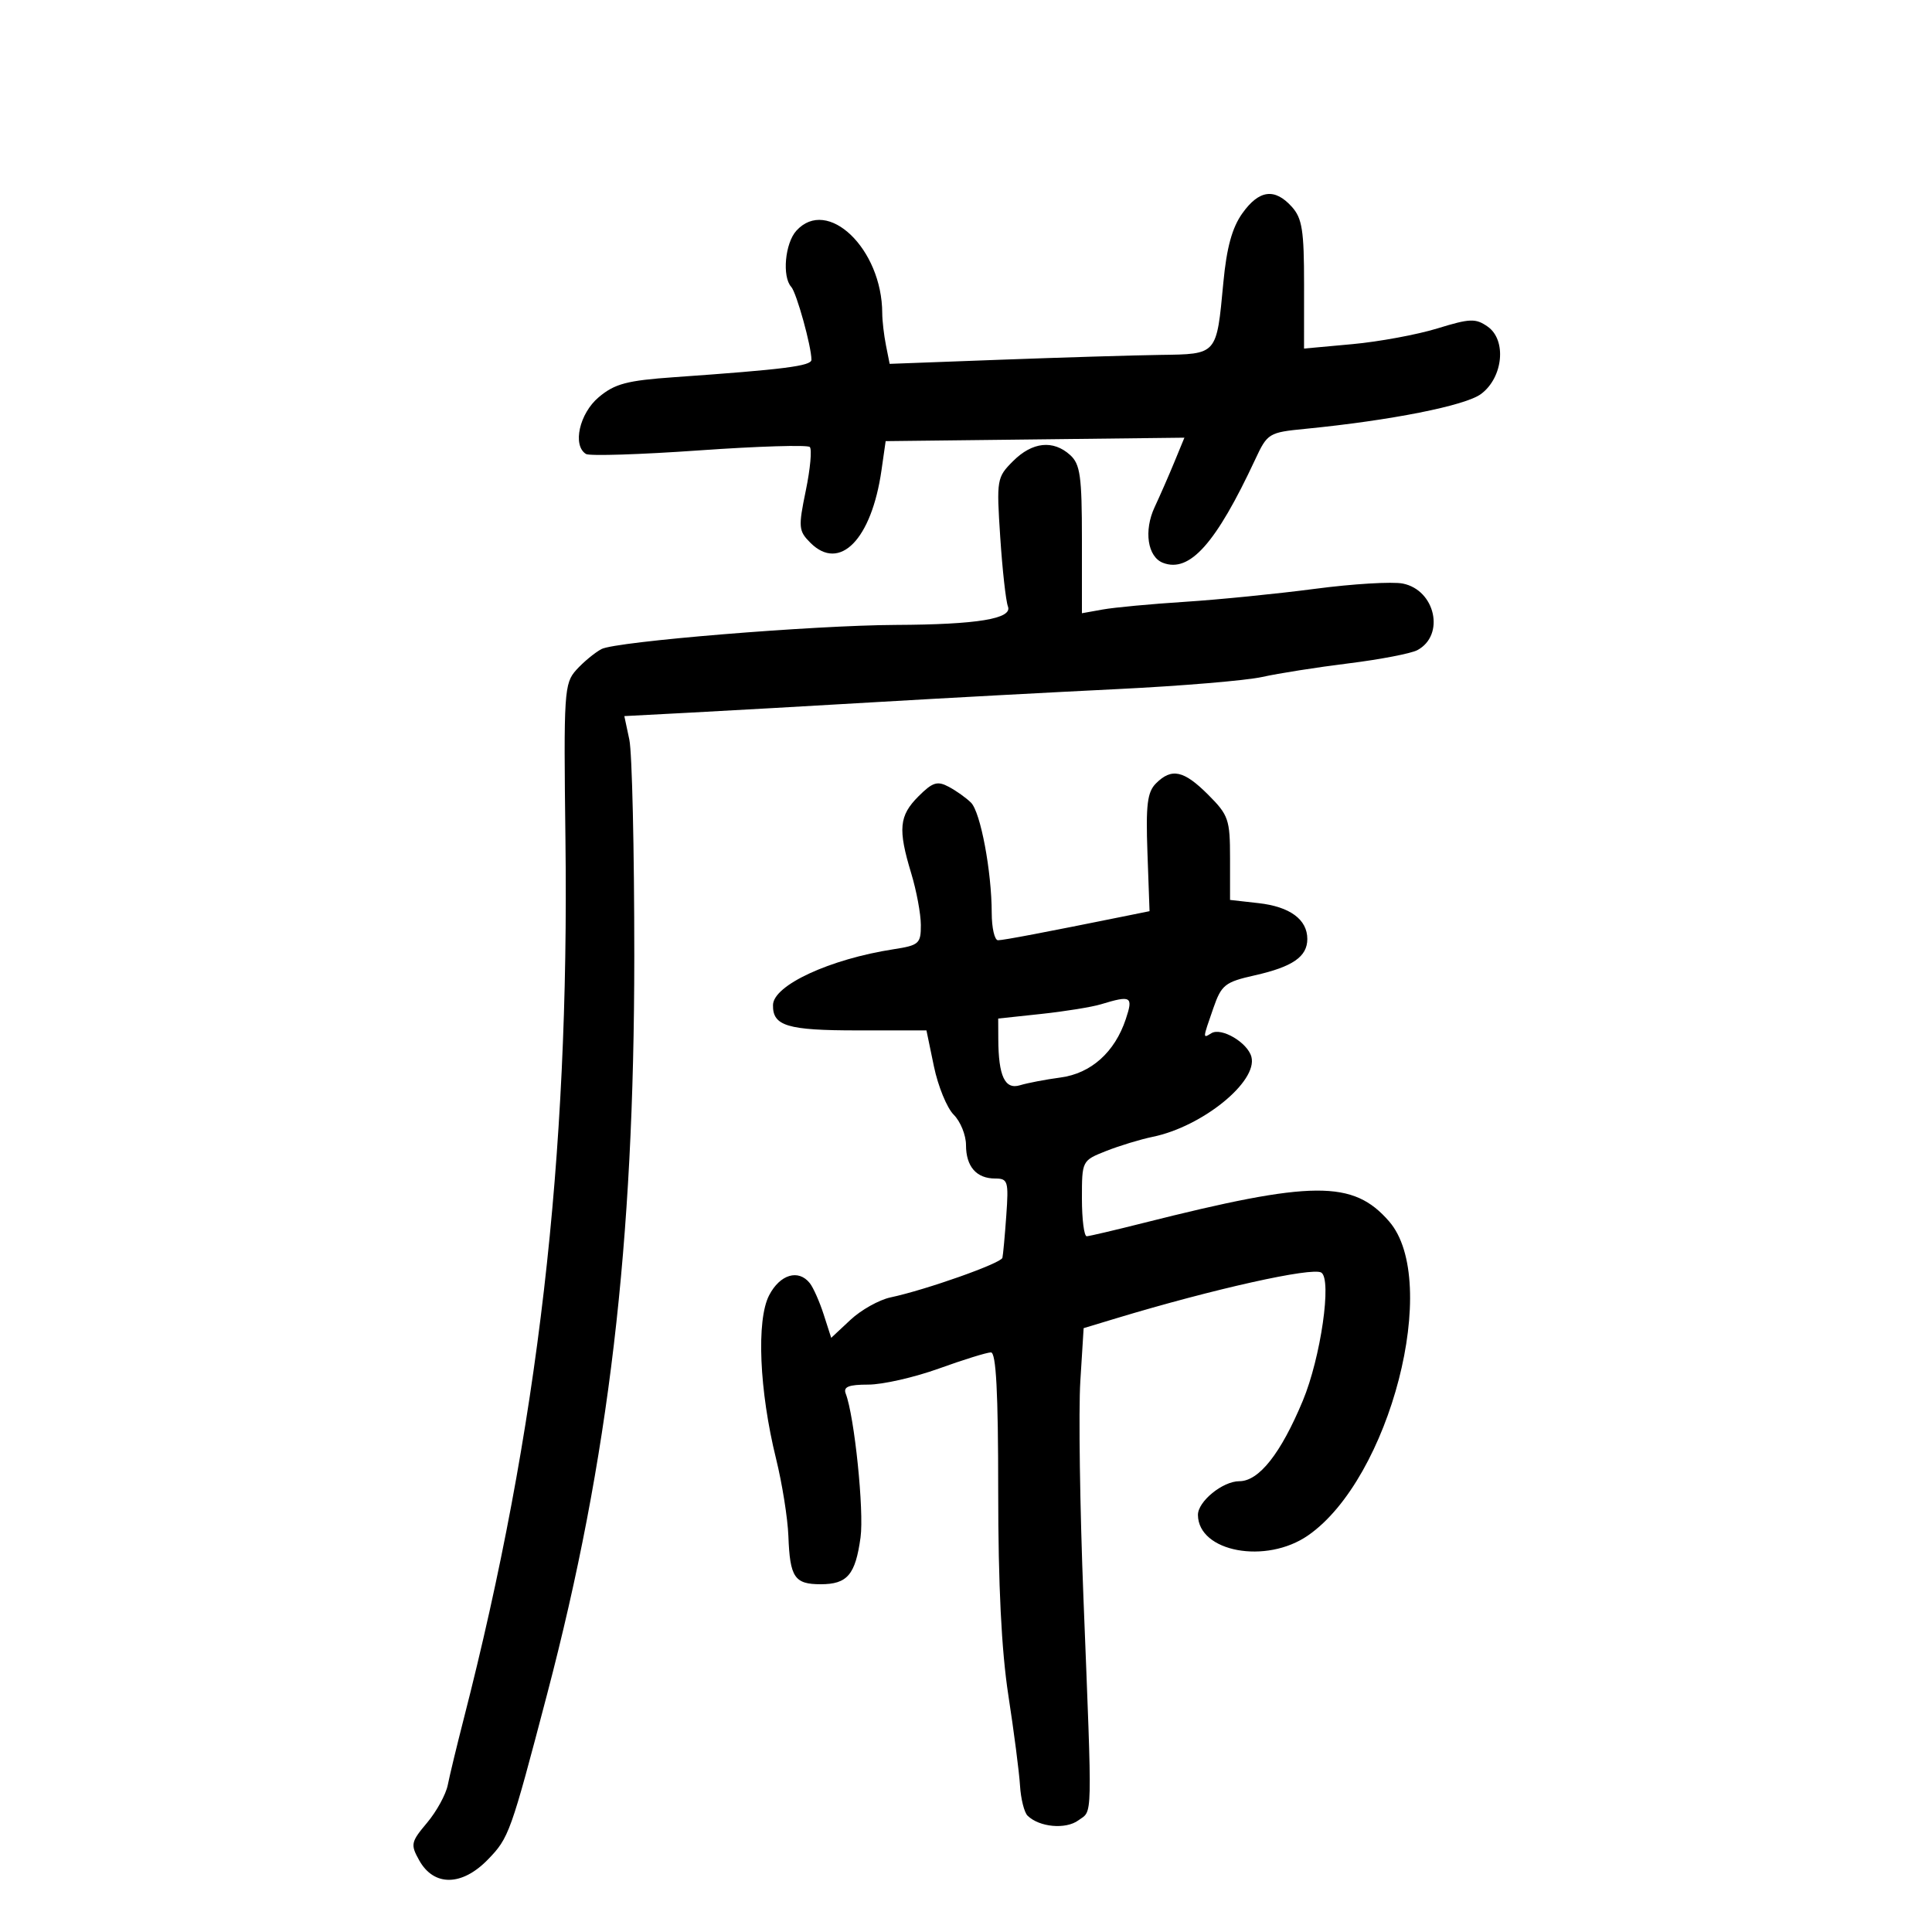 <svg xmlns="http://www.w3.org/2000/svg" width="300" height="300" viewBox="0 0 300 300" version="1.1">
	<path d="M 192.908 33.129 C 191.319 35.360, 190.474 38.442, 189.961 43.879 C 188.893 55.189, 189.075 54.981, 180.143 55.110 C 175.939 55.171, 164.770 55.509, 155.323 55.860 L 138.146 56.500 137.573 53.625 C 137.258 52.044, 136.997 49.794, 136.994 48.625 C 136.968 38.642, 128.479 30.498, 123.655 35.829 C 121.895 37.774, 121.424 42.967, 122.864 44.550 C 123.687 45.455, 126 53.799, 126 55.863 C 126 56.831, 121.762 57.369, 104.717 58.568 C 97.337 59.086, 95.459 59.584, 92.967 61.681 C 89.970 64.203, 88.856 69.175, 90.992 70.495 C 91.537 70.832, 99.435 70.581, 108.542 69.938 C 117.649 69.294, 125.391 69.057, 125.745 69.411 C 126.099 69.766, 125.820 72.811, 125.124 76.179 C 123.946 81.883, 123.995 82.439, 125.838 84.283 C 130.390 88.834, 135.339 83.777, 136.880 73 L 137.524 68.500 160.718 68.232 L 183.913 67.963 182.361 71.732 C 181.508 73.804, 180.128 76.959, 179.294 78.742 C 177.581 82.409, 178.190 86.475, 180.591 87.397 C 184.731 88.985, 188.814 84.406, 194.914 71.331 C 196.808 67.273, 197.015 67.146, 202.680 66.591 C 215.951 65.289, 227.532 62.994, 229.970 61.181 C 233.411 58.624, 233.986 52.804, 231.004 50.716 C 229.135 49.407, 228.260 49.438, 223.200 50.997 C 220.065 51.962, 214.123 53.061, 209.995 53.438 L 202.490 54.125 202.495 44.173 C 202.499 35.787, 202.200 33.889, 200.595 32.110 C 197.930 29.158, 195.507 29.479, 192.908 33.129 M 157.310 71.599 C 154.782 74.127, 154.728 74.449, 155.317 83.416 C 155.650 88.486, 156.188 93.327, 156.513 94.174 C 157.244 96.078, 151.747 96.983, 139.110 97.037 C 126.286 97.093, 95.595 99.611, 93.395 100.788 C 92.341 101.353, 90.583 102.808, 89.489 104.021 C 87.601 106.116, 87.515 107.450, 87.802 130.364 C 88.422 179.854, 83.553 221.910, 71.984 267 C 70.926 271.125, 69.821 275.703, 69.530 277.173 C 69.239 278.643, 67.791 281.284, 66.312 283.041 C 63.799 286.027, 63.719 286.410, 65.093 288.869 C 67.376 292.957, 71.732 292.904, 75.770 288.737 C 79.038 285.366, 79.286 284.671, 84.974 263 C 94.540 226.546, 98.481 193.174, 98.492 148.500 C 98.496 132, 98.150 116.857, 97.723 114.848 L 96.946 111.196 107.223 110.655 C 112.875 110.358, 126.050 109.612, 136.500 108.997 C 146.950 108.383, 163.600 107.485, 173.500 107.002 C 183.400 106.519, 193.525 105.671, 196 105.117 C 198.475 104.564, 204.507 103.615, 209.404 103.008 C 214.301 102.402, 219.108 101.477, 220.086 100.954 C 224.418 98.636, 222.886 91.627, 217.827 90.615 C 216.206 90.291, 210.070 90.659, 204.190 91.433 C 198.311 92.207, 189.225 93.114, 184 93.449 C 178.775 93.783, 173.037 94.319, 171.250 94.640 L 168 95.223 168 83.766 C 168 73.938, 167.740 72.075, 166.171 70.655 C 163.536 68.270, 160.294 68.615, 157.310 71.599 M 179.496 121.647 C 178.153 122.990, 177.909 124.977, 178.174 132.391 L 178.500 141.487 175 142.196 C 162.163 144.794, 155.816 146, 154.972 146 C 154.437 146, 153.997 144.088, 153.994 141.750 C 153.985 135.301, 152.260 126.117, 150.778 124.635 C 150.052 123.910, 148.506 122.806, 147.341 122.183 C 145.550 121.224, 144.821 121.452, 142.612 123.661 C 139.610 126.663, 139.414 128.750, 141.489 135.591 C 142.308 138.291, 142.983 141.905, 142.989 143.622 C 142.999 146.528, 142.706 146.790, 138.750 147.400 C 128.869 148.926, 120.094 152.981, 120.031 156.050 C 119.965 159.312, 122.248 160, 133.129 160 L 143.858 160 145.019 165.589 C 145.657 168.664, 147.039 172.039, 148.089 173.089 C 149.140 174.140, 150 176.260, 150 177.800 C 150 181.143, 151.619 183, 154.532 183 C 156.509 183, 156.635 183.420, 156.256 188.750 C 156.032 191.912, 155.761 194.865, 155.654 195.311 C 155.450 196.162, 143.796 200.287, 138.277 201.461 C 136.504 201.838, 133.707 203.405, 132.061 204.943 L 129.069 207.738 127.904 204.119 C 127.263 202.129, 126.293 199.938, 125.747 199.250 C 123.981 197.025, 121.112 197.884, 119.426 201.143 C 117.435 204.994, 117.900 215.955, 120.504 226.500 C 121.454 230.350, 122.317 235.763, 122.420 238.529 C 122.660 244.946, 123.368 246, 127.437 246 C 131.576 246, 132.829 244.526, 133.625 238.723 C 134.189 234.603, 132.677 219.927, 131.324 216.402 C 130.917 215.342, 131.773 215, 134.833 215 C 137.059 215, 142 213.875, 145.811 212.500 C 149.623 211.125, 153.250 210, 153.871 210 C 154.675 210, 155 216.197, 155 231.507 C 155 246.102, 155.507 256.305, 156.578 263.257 C 157.446 268.890, 158.260 275.191, 158.387 277.259 C 158.514 279.326, 159.041 281.432, 159.559 281.938 C 161.389 283.728, 165.480 284.104, 167.447 282.664 C 169.684 281.027, 169.628 283.441, 168.237 248.122 C 167.687 234.164, 167.469 219.029, 167.752 214.489 L 168.267 206.234 173.384 204.688 C 188.378 200.157, 203.755 196.730, 205.168 197.604 C 206.841 198.638, 205.087 210.811, 202.302 217.500 C 198.890 225.693, 195.496 230, 192.449 230 C 189.854 230, 185.990 233.153, 186.015 235.250 C 186.086 240.996, 196.589 242.943, 203.116 238.420 C 215.843 229.600, 223.756 198.951, 215.704 189.661 C 210.121 183.220, 203.860 183.262, 177.500 189.913 C 173.100 191.023, 169.162 191.947, 168.750 191.966 C 168.338 191.985, 168 189.349, 168 186.109 C 168 180.232, 168.009 180.213, 171.750 178.730 C 173.813 177.913, 177.075 176.920, 179 176.524 C 186.701 174.940, 195.324 167.953, 194.319 164.112 C 193.739 161.894, 189.648 159.481, 188.095 160.441 C 186.740 161.279, 186.735 161.349, 188.407 156.544 C 189.670 152.915, 190.205 152.493, 194.858 151.445 C 200.727 150.123, 203 148.549, 203 145.806 C 203 142.777, 200.299 140.788, 195.442 140.241 L 191 139.740 191 133.270 C 191 127.245, 190.766 126.566, 187.600 123.400 C 183.816 119.616, 181.934 119.209, 179.496 121.647 M 170.937 155.949 C 169.528 156.377, 165.365 157.049, 161.687 157.443 L 155 158.159 155.014 161.330 C 155.039 167.107, 156.037 169.234, 158.388 168.517 C 159.549 168.162, 162.381 167.621, 164.680 167.314 C 169.420 166.681, 173.097 163.391, 174.812 158.250 C 175.992 154.711, 175.664 154.515, 170.937 155.949" stroke="none" fill="black" fill-rule="evenodd"/>
</svg>